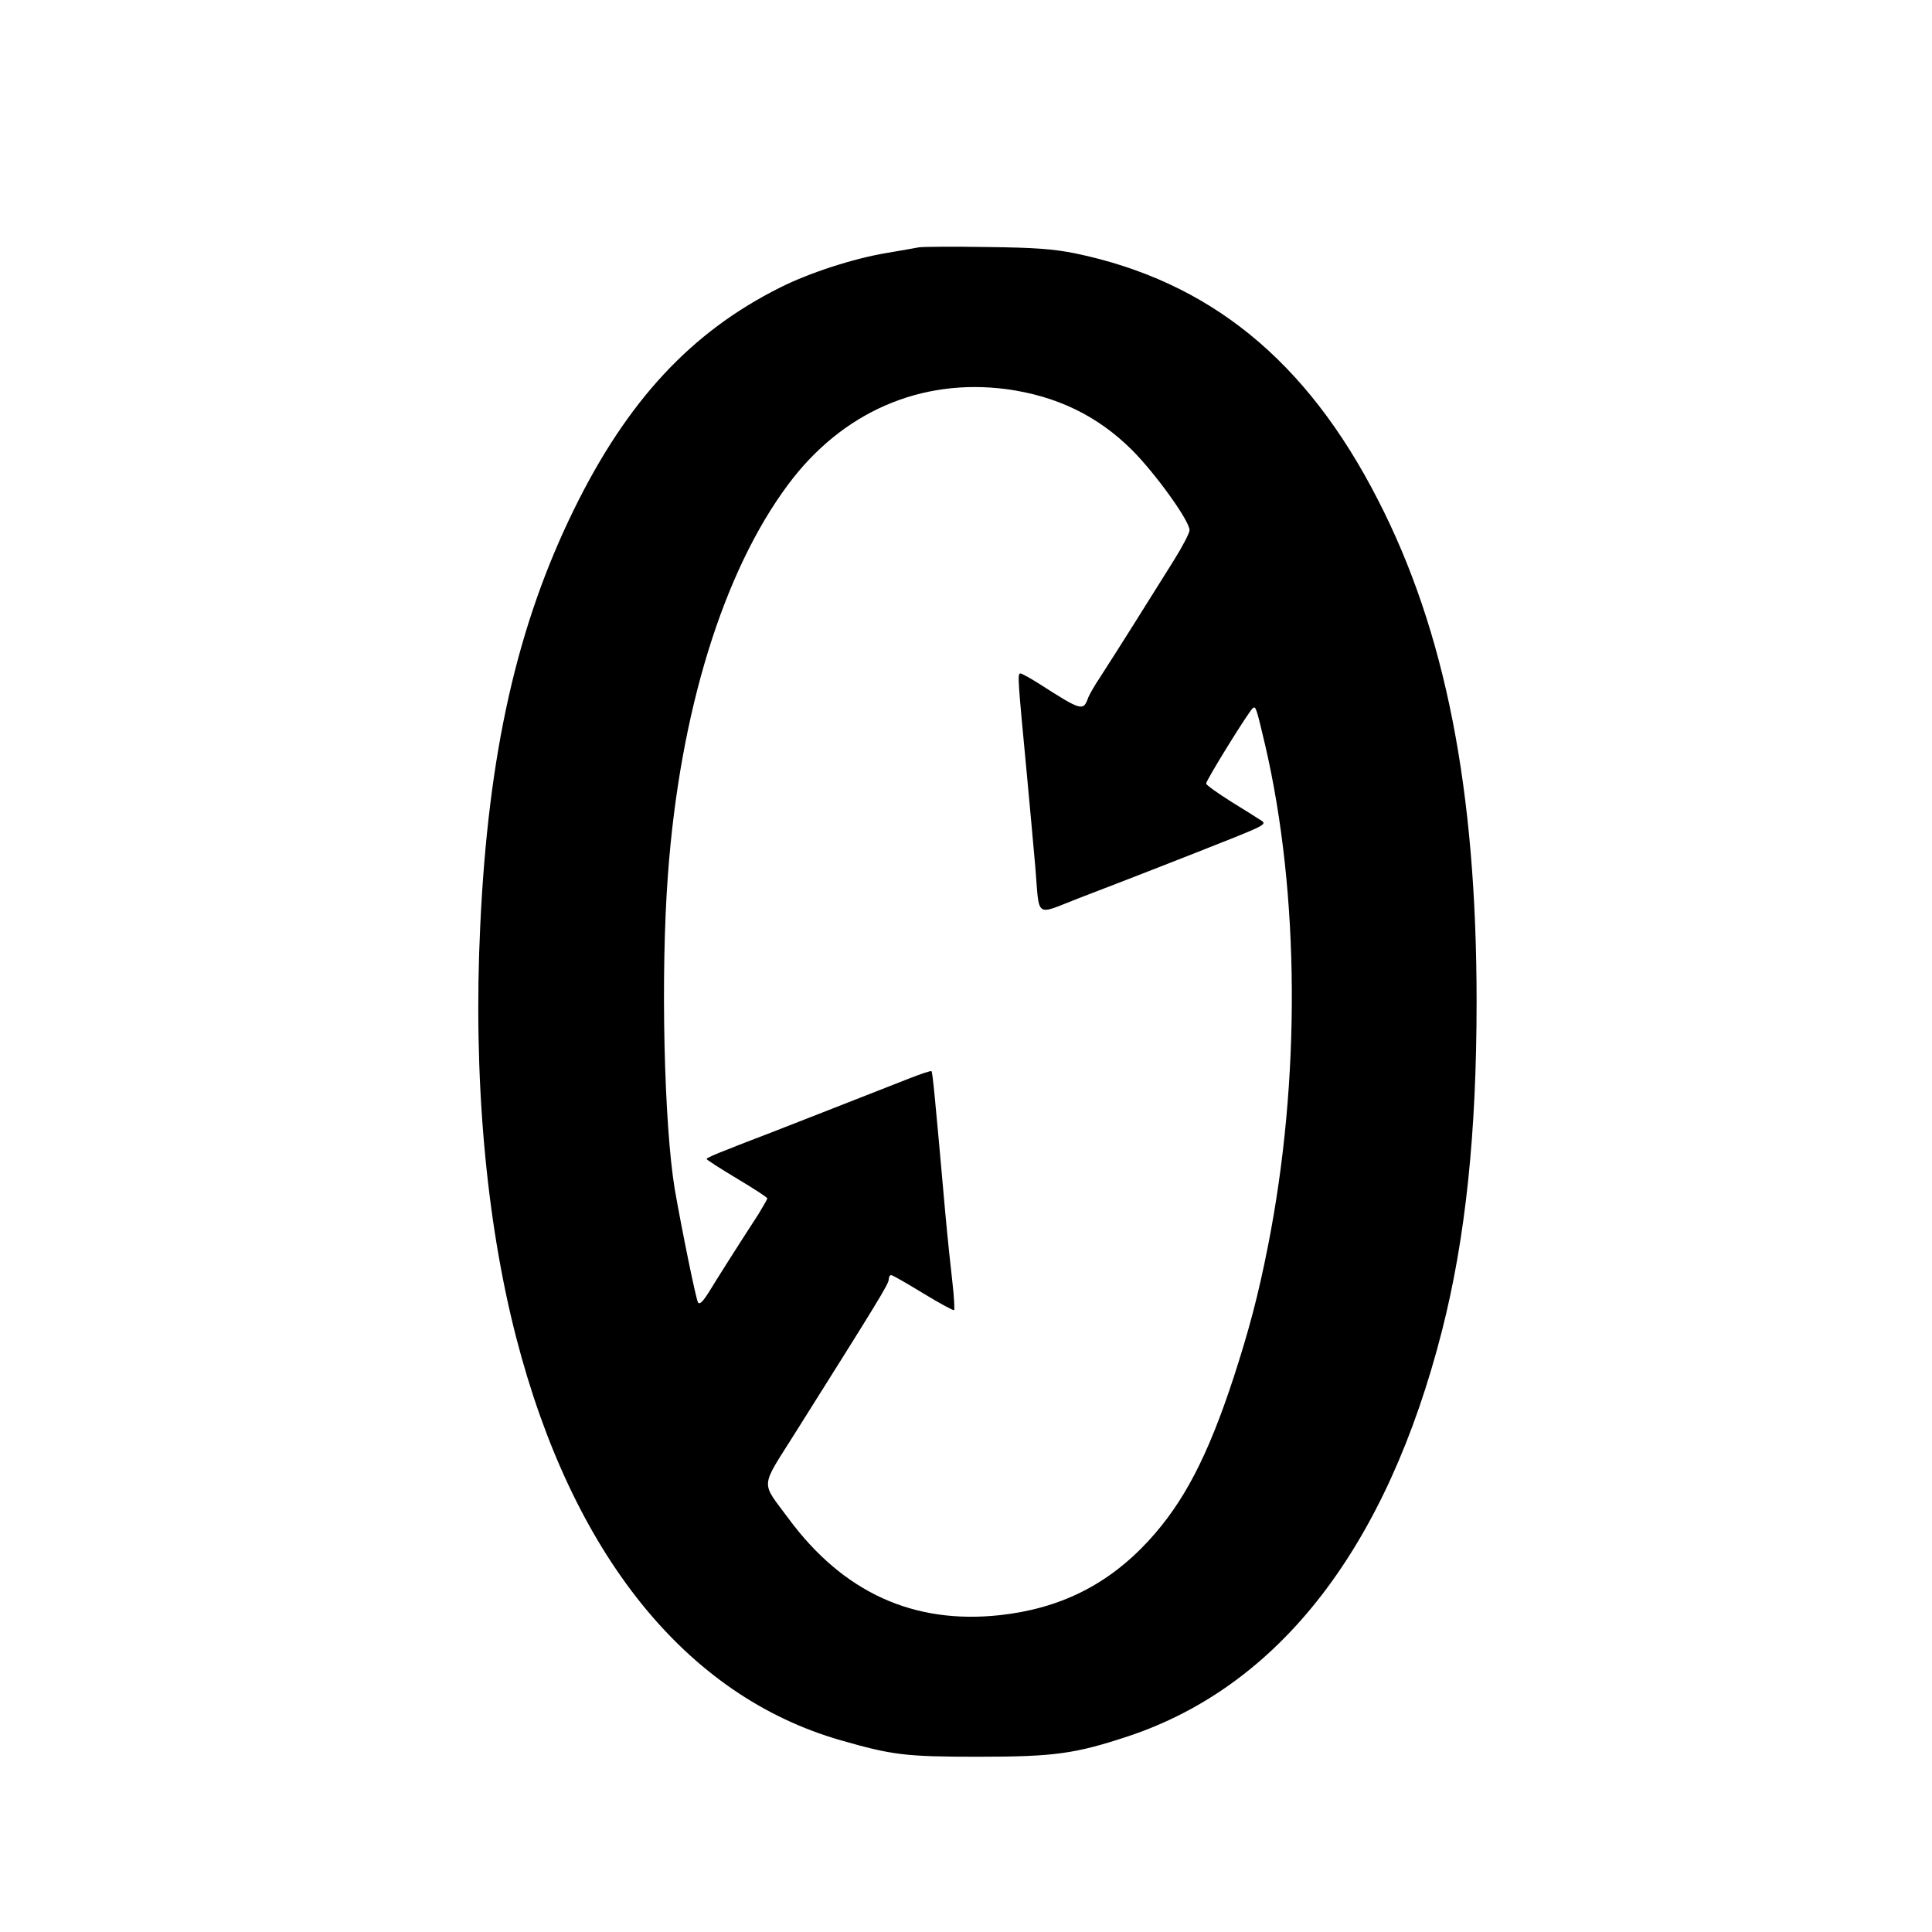 <svg version="1.0" xmlns="http://www.w3.org/2000/svg" width="700pt" height="700pt" viewBox="0 0 700 700" preserveAspectRatio="xMidYMid meet">
<g transform="translate(0,700) scale(0.1,-0.1)" fill="#000000" stroke="none">
<path d="M3330 6104 c-14 -3 -68 -12 -120 -21 -119 -20 -279 -72 -384 -125
-322 -161 -553 -410 -746 -803 -207 -422 -311 -884 -340 -1510 -26 -544 20
-1063 130 -1490 203 -787 615 -1299 1175 -1460 188 -54 235 -60 500 -60 277 0
352 11 545 75 547 183 935 685 1135 1470 85 334 125 716 125 1190 0 768 -113
1344 -358 1820 -259 506 -611 791 -1096 892 -81 16 -145 21 -321 23 -121 2
-231 1 -245 -1z m317 -514 c182 -25 329 -96 454 -220 85 -85 209 -257 209
-291 0 -10 -26 -60 -58 -111 -110 -176 -191 -305 -265 -420 -21 -31 -40 -65
-44 -75 -18 -51 -24 -49 -177 49 -33 21 -64 38 -69 38 -11 0 -9 -23 23 -360
11 -118 25 -271 31 -340 16 -191 -4 -177 156 -115 188 72 403 156 556 217 110
44 125 52 110 63 -10 7 -60 38 -110 69 -51 32 -93 62 -93 67 0 12 157 266 170
274 10 6 12 1 44 -135 125 -538 129 -1214 10 -1815 -35 -178 -68 -302 -124
-475 -94 -287 -181 -454 -309 -593 -147 -159 -320 -245 -538 -269 -313 -34
-568 82 -766 350 -102 138 -104 106 24 310 299 475 339 540 339 556 0 9 4 16
9 16 5 0 57 -30 116 -66 59 -36 109 -63 112 -61 2 3 0 47 -6 99 -6 51 -18 165
-26 253 -37 417 -46 510 -50 514 -3 2 -39 -10 -82 -27 -160 -63 -411 -161
-498 -195 -49 -19 -123 -47 -162 -63 -40 -15 -73 -30 -73 -33 0 -3 50 -35 110
-71 60 -36 110 -68 110 -72 0 -3 -15 -29 -32 -57 -85 -131 -148 -231 -178
-280 -23 -37 -35 -49 -41 -40 -8 15 -58 260 -84 409 -39 233 -52 780 -25 1140
43 589 200 1099 436 1415 195 262 480 386 791 345z"></path>
</g>
</svg>
